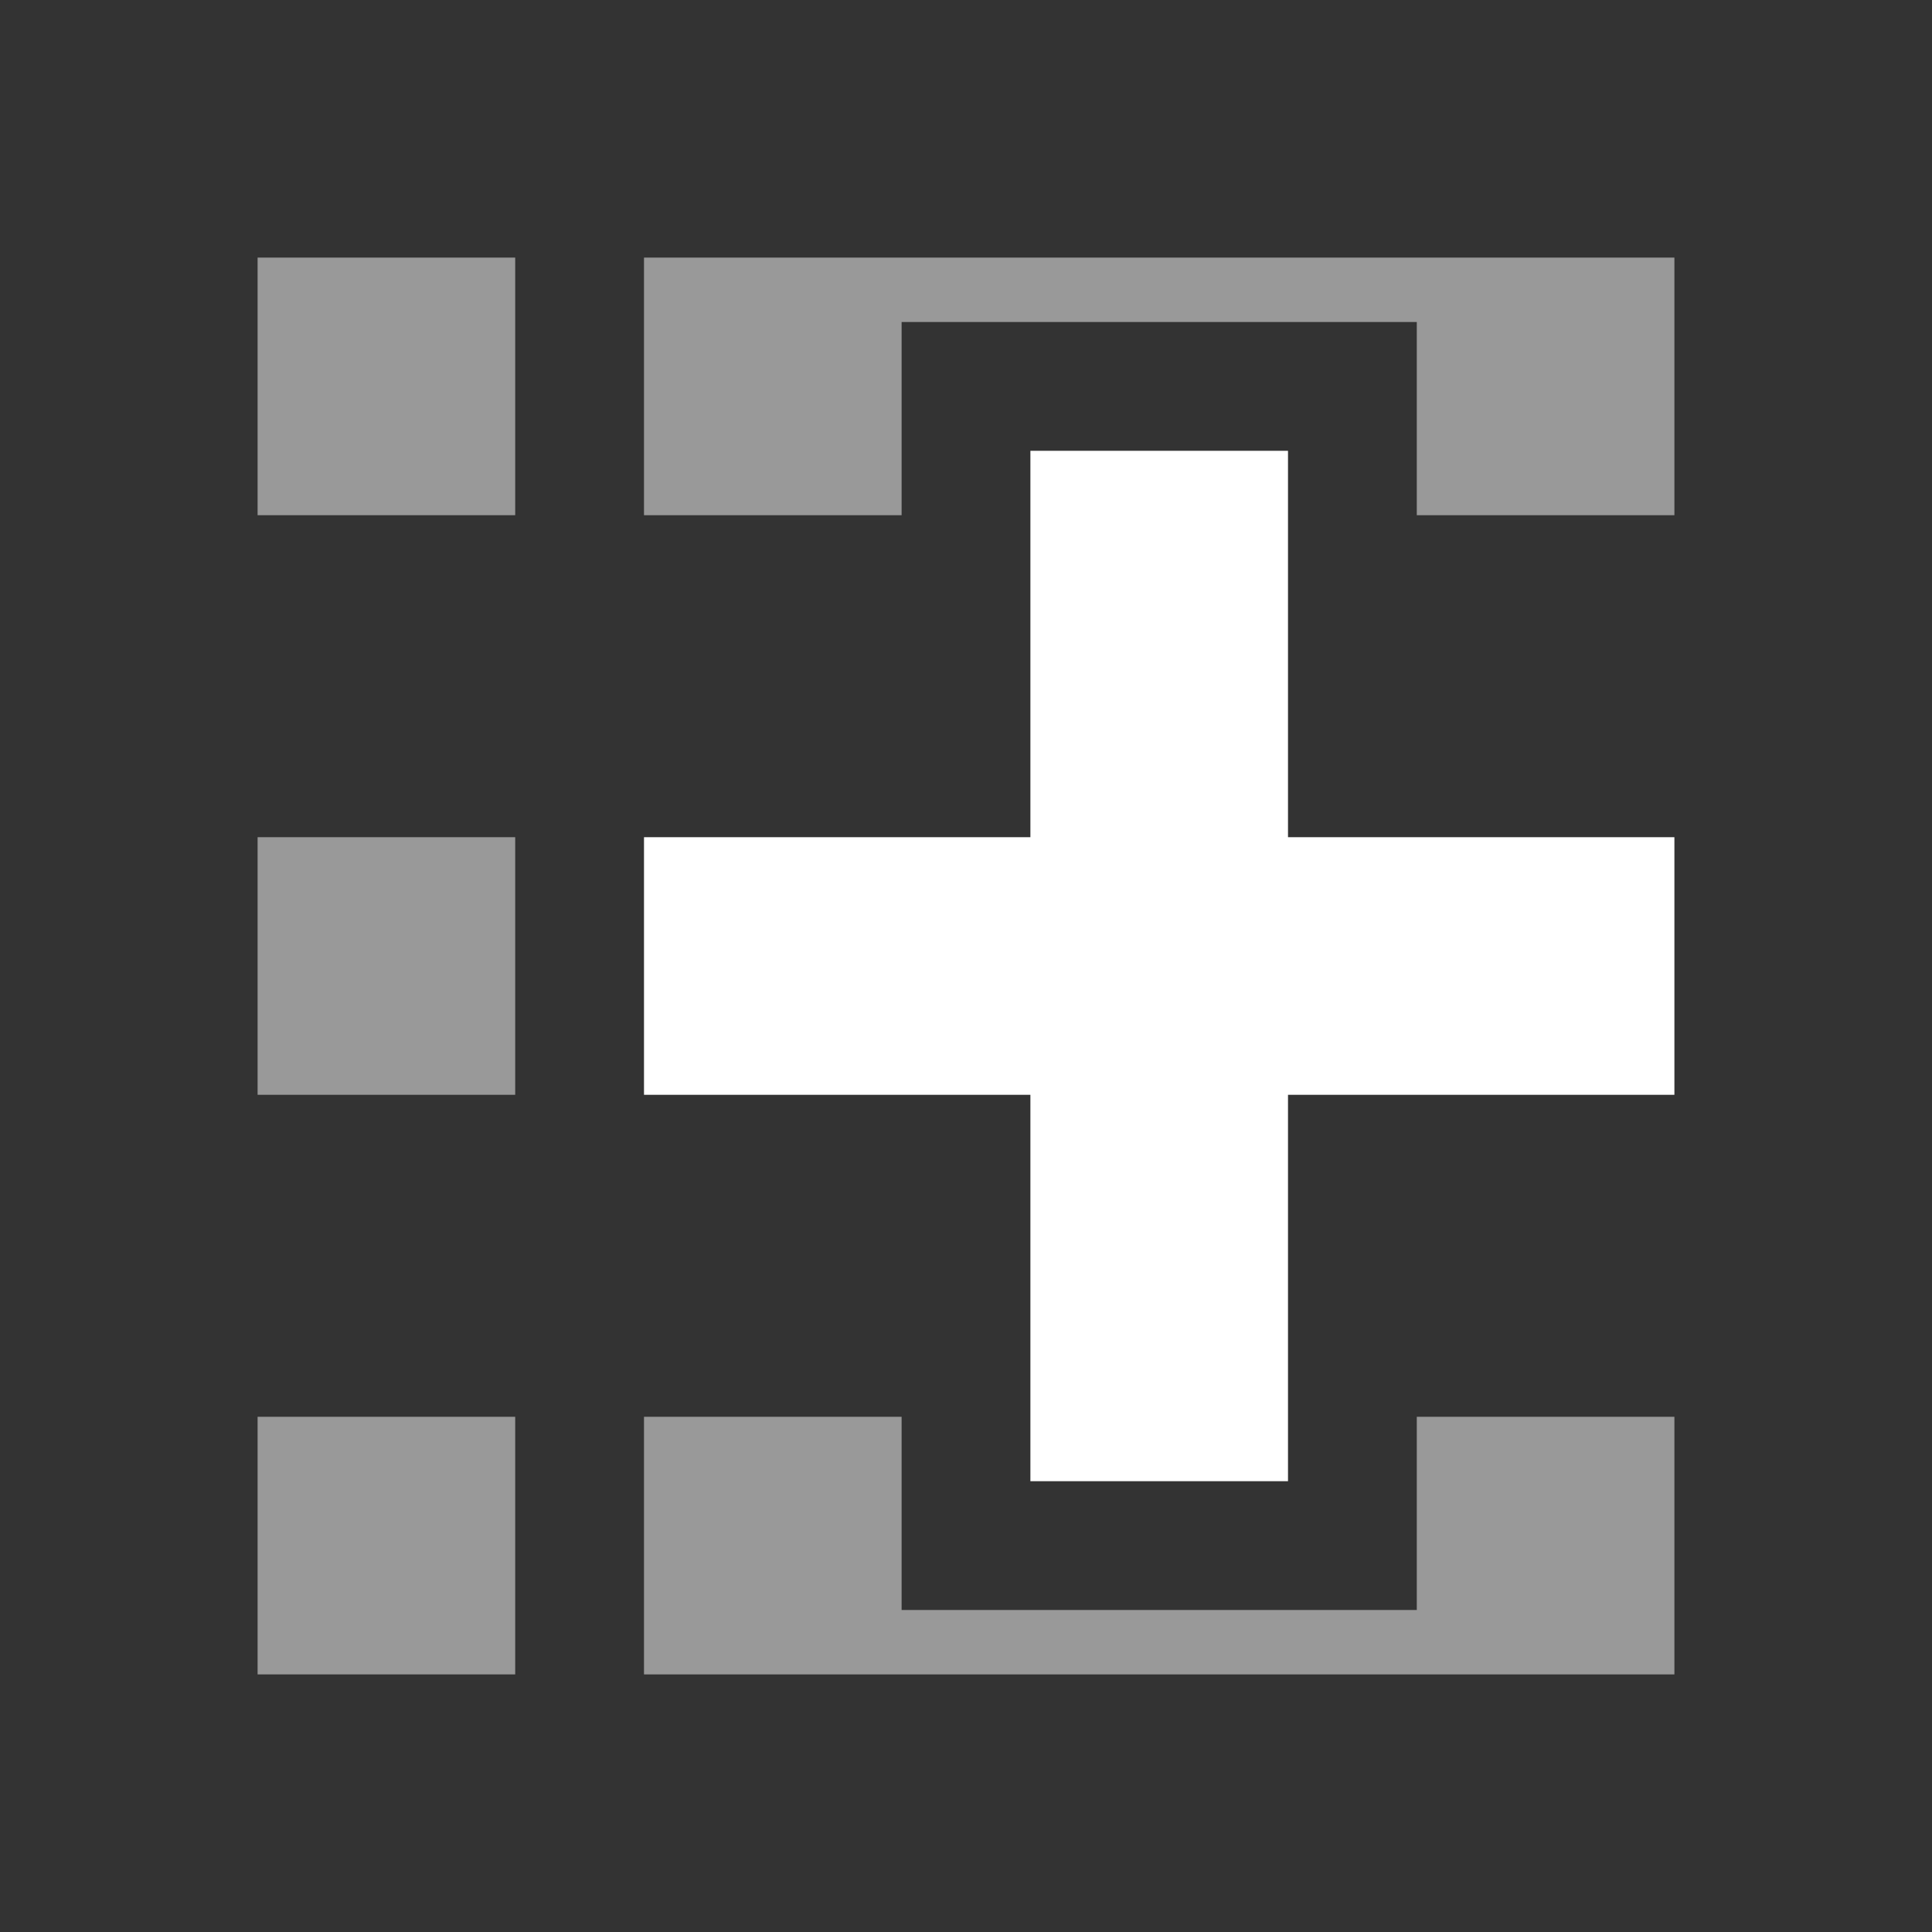 <?xml version="1.0" encoding="UTF-8" standalone="no"?>
<svg
   xmlns:dc="http://purl.org/dc/elements/1.1/"
   xmlns:cc="http://creativecommons.org/ns#"
   xmlns:rdf="http://www.w3.org/1999/02/22-rdf-syntax-ns#"
   xmlns:svg="http://www.w3.org/2000/svg"
   xmlns="http://www.w3.org/2000/svg"
   xmlns:sodipodi="http://sodipodi.sourceforge.net/DTD/sodipodi-0.dtd"
   xmlns:inkscape="http://www.inkscape.org/namespaces/inkscape"
   version="1.1"
   id="svg2"
   width="15"
   height="15"
   viewBox="0 0 15 15"
   sodipodi:docname="list-add.svg"
   inkscape:version="1.0.1 (3bc2e813f5, 2020-09-07)"
   inkscape:export-filename="/home/raster/C/th-efl/th/img/ic/list-add-015.png"
   inkscape:export-xdpi="96"
   inkscape:export-ydpi="96">
  <rect x="0" y="0" width="15" height="15" fill="#333333" stroke="none"/>
  <defs
     id="defs6" />
  <sodipodi:namedview
     inkscape:document-rotation="0"
     pagecolor="#404040"
     bordercolor="#666666"
     borderopacity="1"
     objecttolerance="10"
     gridtolerance="10"
     guidetolerance="10"
     inkscape:pageopacity="0"
     inkscape:pageshadow="2"
     inkscape:window-width="1756"
     inkscape:window-height="1372"
     id="namedview4"
     showgrid="true"
     inkscape:zoom="70.2"
     inkscape:cx="7.5"
     inkscape:cy="7.5071225"
     inkscape:window-x="804"
     inkscape:window-y="0"
     inkscape:window-maximized="0"
     inkscape:current-layer="g10"
     inkscape:snap-bbox="true"
     inkscape:bbox-paths="false"
     inkscape:bbox-nodes="true"
     inkscape:snap-bbox-edge-midpoints="false"
     inkscape:object-paths="true"
     inkscape:snap-intersection-paths="true"
     inkscape:snap-smooth-nodes="true">
    <inkscape:grid
       type="xygrid"
       id="grid837"
       spacingx="0.5"
       spacingy="0.5" />
  </sodipodi:namedview>
  <g
     inkscape:groupmode="layer"
     inkscape:label="Image"
     id="g10">
    <path
       id="rect1034"
       style="fill:#ffffff;fill-opacity:0.5;stroke:none;stroke-width:0.896;stroke-linecap:round;stroke-linejoin:round;stroke-opacity:0.2"
       d="M 5 2 L 5 4 L 7 4 L 7 2.5 L 11 2.5 L 11 4 L 13 4 L 13 2 L 5 2 z " />
    <path
       id="rect1036"
       style="fill:#ffffff;fill-opacity:1;stroke:none;stroke-width:0.896;stroke-linecap:round;stroke-linejoin:round;stroke-opacity:0.2"
       d="M 5 6.5 L 5 8.5 L 13 8.5 L 13 6.5 L 5 6.5 z " />
    <path
       id="rect1040"
       style="fill:#ffffff;fill-opacity:0.5;stroke:none;stroke-width:0.896;stroke-linecap:round;stroke-linejoin:round;stroke-opacity:0.2"
       d="M 5 11 L 5 13 L 13 13 L 13 11 L 11 11 L 11 12.5 L 7 12.5 L 7 11 L 5 11 z " />
    <rect
       style="fill:#ffffff;stroke-width:5.06;stroke-linecap:round;stroke-linejoin:round"
       id="rect1468"
       width="2"
       height="8"
       x="8"
       y="3.5" />
    <rect
       style="fill:#ffffff;stroke-width:4;stroke-linecap:round;stroke-linejoin:round;fill-opacity:0.5"
       id="rect1496"
       width="2"
       height="2"
       x="2"
       y="2" />
    <rect
       style="fill:#ffffff;stroke-width:4;stroke-linecap:round;stroke-linejoin:round;fill-opacity:0.5"
       id="rect1498"
       width="2"
       height="2"
       x="2"
       y="6.5" />
    <rect
       style="fill:#ffffff;stroke-width:4;stroke-linecap:round;stroke-linejoin:round;fill-opacity:0.5"
       id="rect1500"
       width="2"
       height="2"
       x="2"
       y="11" />
  </g>
</svg>
